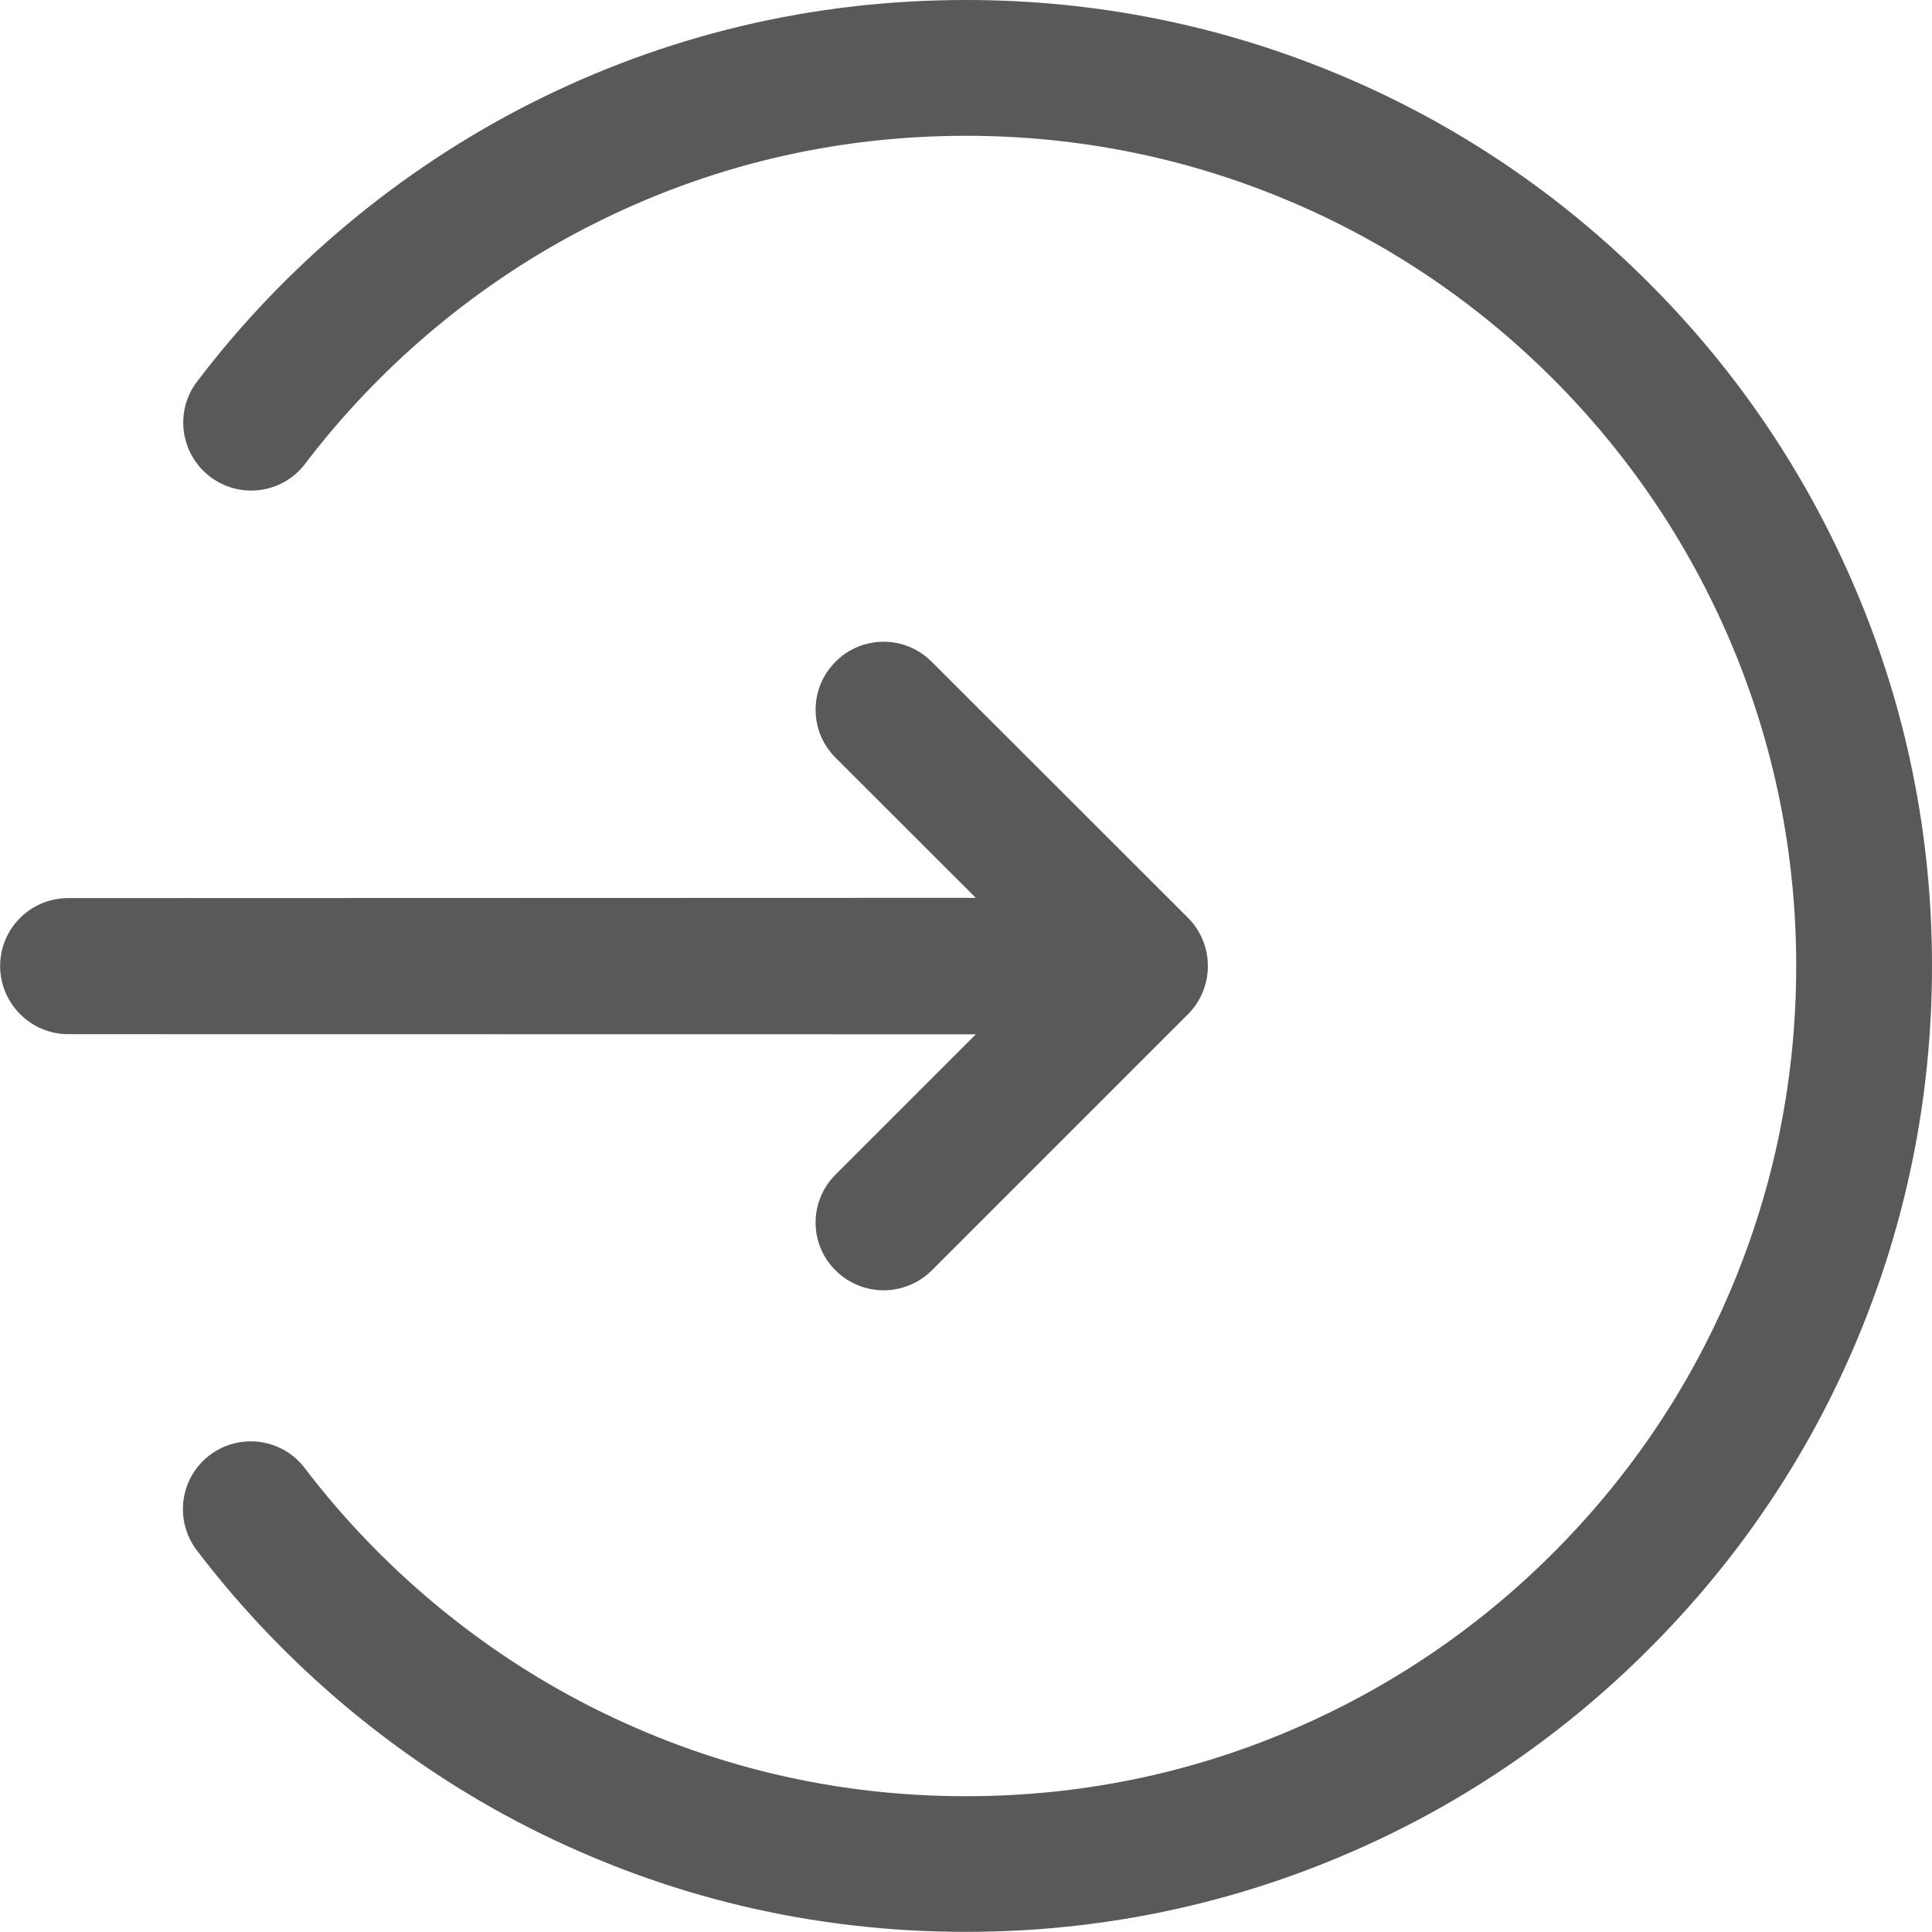 <?xml version="1.0" encoding="UTF-8"?>
<svg width="14px" height="14px" viewBox="0 0 14 14" version="1.1" xmlns="http://www.w3.org/2000/svg" xmlns:xlink="http://www.w3.org/1999/xlink">
    <!-- Generator: Sketch 51 (57462) - http://www.bohemiancoding.com/sketch -->
    <title>icon_out</title>
    <desc>Created with Sketch.</desc>
    <defs></defs>
    <g id="Page-4" stroke="none" stroke-width="1" fill="none" fill-rule="evenodd" opacity="0.65">
        <g id="icon" transform="translate(-410, -140)">
            <g id="icon_out" transform="translate(410, 140)">
                <rect id="Rectangle-43-Copy-3" x="0" y="0" width="14" height="14"></rect>
                <g id="login" fill="#000000" fill-rule="nonzero">
                    <path d="M6.055,8.511 C5.862,8.704 5.862,9.014 6.054,9.205 C6.15,9.301 6.277,9.35 6.403,9.35 C6.528,9.35 6.655,9.302 6.751,9.207 L8.608,7.35 C8.801,7.157 8.801,6.843 8.608,6.65 L6.751,4.795 C6.558,4.602 6.247,4.602 6.055,4.795 C5.862,4.987 5.862,5.299 6.055,5.491 L7.071,6.506 L0.494,6.508 C0.221,6.508 0.001,6.728 0.001,7 C0.001,7.272 0.223,7.494 0.494,7.494 L7.071,7.495 L6.055,8.511 Z" id="Shape"></path>
                    <path d="M13.449,4.277 C13.096,3.443 12.592,2.693 11.949,2.051 C11.307,1.408 10.559,0.902 9.725,0.55 C8.862,0.185 7.945,0 7,0 C5.888,0 4.825,0.253 3.839,0.752 C2.9,1.229 2.066,1.924 1.429,2.764 C1.263,2.98 1.306,3.289 1.522,3.454 C1.738,3.619 2.047,3.577 2.211,3.361 C2.76,2.639 3.477,2.04 4.285,1.631 C5.131,1.202 6.044,0.984 7,0.984 C7.812,0.984 8.6,1.143 9.341,1.456 C10.057,1.758 10.701,2.193 11.253,2.745 C11.806,3.298 12.239,3.942 12.543,4.658 C12.857,5.4 13.016,6.188 13.016,7 C13.016,7.812 12.857,8.6 12.544,9.341 C12.242,10.057 11.807,10.701 11.255,11.253 C10.702,11.806 10.058,12.239 9.342,12.543 C8.6,12.858 7.812,13.016 7,13.016 C6.044,13.016 5.131,12.798 4.282,12.368 C3.475,11.959 2.758,11.36 2.208,10.638 C2.044,10.422 1.735,10.381 1.519,10.545 C1.303,10.709 1.262,11.018 1.426,11.234 C2.066,12.075 2.9,12.771 3.839,13.247 C4.825,13.746 5.888,13.999 7,13.999 C7.945,13.999 8.862,13.814 9.725,13.449 C10.557,13.098 11.307,12.592 11.949,11.949 C12.592,11.307 13.098,10.559 13.45,9.725 C13.815,8.862 14,7.945 14,7 C14,6.055 13.815,5.138 13.449,4.277 Z" id="Shape"></path>
                </g>
            </g>
        </g>
    </g>
</svg>